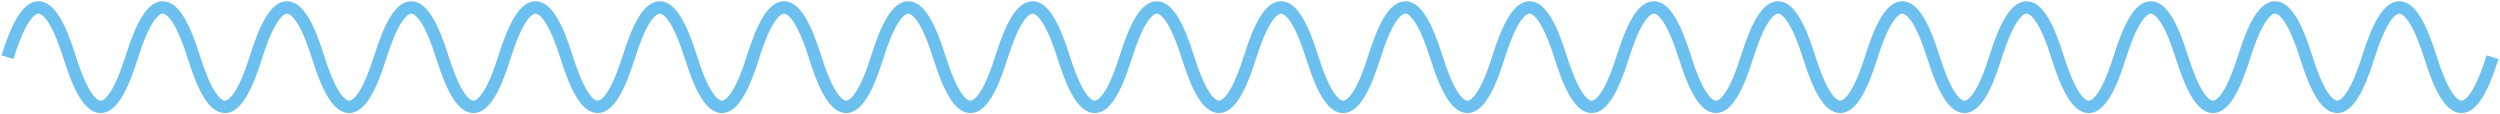 <svg width="1006" height="46" viewBox="0 0 1006 46" fill="none" xmlns="http://www.w3.org/2000/svg">
<path d="M503 23C511.333 -3.667 519.667 -3.667 528 23C536.333 49.667 544.667 49.667 553 23C561.333 -3.667 569.667 -3.667 578 23C586.333 49.667 594.667 49.667 603 23C611.333 -3.667 619.667 -3.667 628 23C636.333 49.667 644.667 49.667 653 23C661.333 -3.667 669.667 -3.667 678 23C686.333 49.667 694.667 49.667 703 23C711.333 -3.667 719.667 -3.667 728 23C736.333 49.667 744.667 49.667 753 23C761.333 -3.667 769.667 -3.667 778 23C786.333 49.667 794.667 49.667 803 23C811.333 -3.667 819.667 -3.667 828 23C836.333 49.667 844.667 49.667 853 23C861.333 -3.667 869.667 -3.667 878 23C886.333 49.667 894.667 49.667 903 23C911.333 -3.667 919.667 -3.667 928 23C936.333 49.667 944.667 49.667 953 23C961.333 -3.667 969.667 -3.667 978 23C986.333 49.667 994.667 49.667 1003 23" stroke="#6CC0EF" stroke-width="5"/>
<path d="M3 23C11.333 -3.667 19.667 -3.667 28 23C36.333 49.667 44.667 49.667 53 23C61.333 -3.667 69.667 -3.667 78 23C86.333 49.667 94.667 49.667 103 23C111.333 -3.667 119.667 -3.667 128 23C136.333 49.667 144.667 49.667 153 23C161.333 -3.667 169.667 -3.667 178 23C186.333 49.667 194.667 49.667 203 23C211.333 -3.667 219.667 -3.667 228 23C236.333 49.667 244.667 49.667 253 23C261.333 -3.667 269.667 -3.667 278 23C286.333 49.667 294.667 49.667 303 23C311.333 -3.667 319.667 -3.667 328 23C336.333 49.667 344.667 49.667 353 23C361.333 -3.667 369.667 -3.667 378 23C386.333 49.667 394.667 49.667 403 23C411.333 -3.667 419.667 -3.667 428 23C436.333 49.667 444.667 49.667 453 23C461.333 -3.667 469.667 -3.667 478 23C486.333 49.667 494.667 49.667 503 23" stroke="#6CC0EF" stroke-width="5"/>
</svg>
